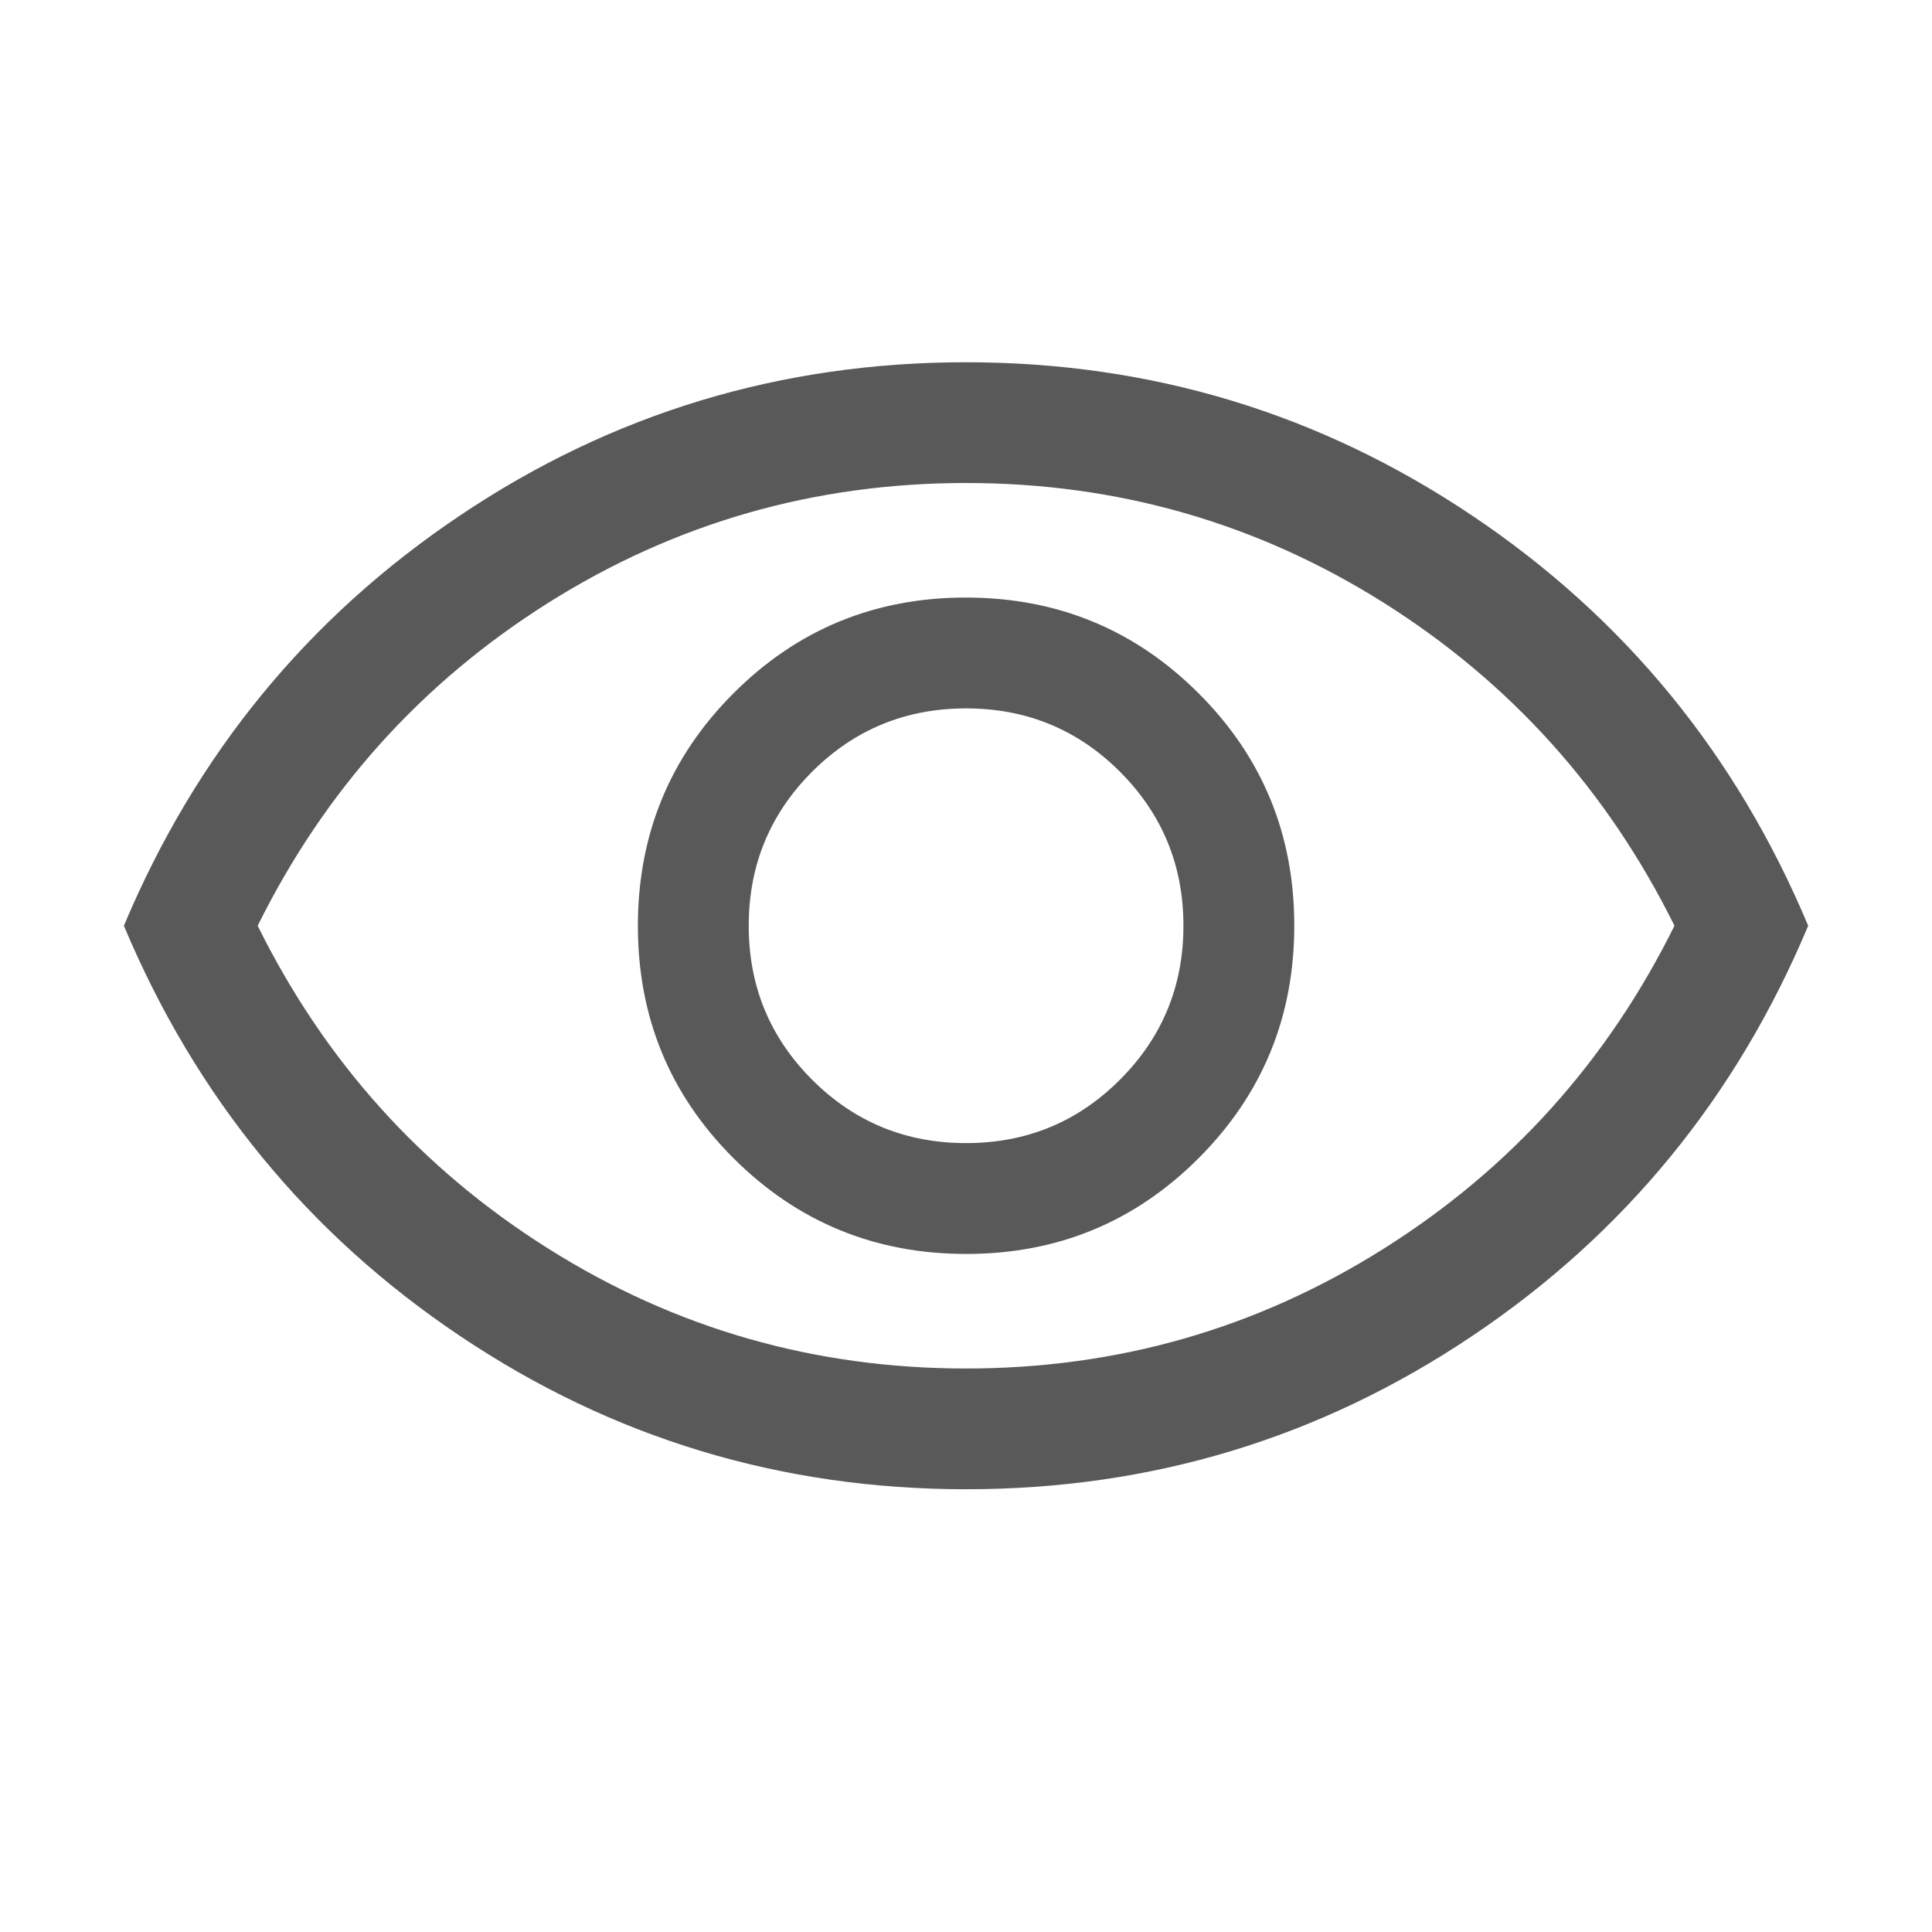 <svg width="24" height="24" viewBox="0 0 24 24" fill="none" xmlns="http://www.w3.org/2000/svg">
<mask id="mask0_1743_12252" style="mask-type:alpha" maskUnits="userSpaceOnUse" x="0" y="0" width="24" height="24">
<rect width="24" height="24" fill="#D9D9D9"/>
</mask>
<g mask="url(#mask0_1743_12252)">
<path d="M12.003 15.577C13.136 15.577 14.098 15.18 14.89 14.387C15.682 13.594 16.078 12.631 16.078 11.498C16.078 10.365 15.681 9.402 14.888 8.611C14.095 7.819 13.131 7.423 11.998 7.423C10.865 7.423 9.903 7.82 9.111 8.613C8.319 9.406 7.924 10.369 7.924 11.502C7.924 12.635 8.32 13.598 9.113 14.389C9.907 15.181 10.87 15.577 12.003 15.577ZM12.001 14.2C11.251 14.2 10.613 13.938 10.088 13.412C9.563 12.887 9.301 12.25 9.301 11.5C9.301 10.75 9.563 10.113 10.088 9.587C10.613 9.062 11.251 8.8 12.001 8.8C12.751 8.8 13.388 9.062 13.913 9.587C14.438 10.113 14.701 10.75 14.701 11.5C14.701 12.25 14.438 12.887 13.913 13.412C13.388 13.938 12.751 14.2 12.001 14.2ZM12.002 18.5C9.702 18.5 7.607 17.866 5.716 16.597C3.825 15.329 2.433 13.63 1.539 11.5C2.433 9.37 3.825 7.671 5.715 6.403C7.605 5.134 9.7 4.5 11.999 4.5C14.299 4.5 16.394 5.134 18.285 6.403C20.176 7.671 21.569 9.37 22.462 11.5C21.569 13.63 20.177 15.329 18.287 16.597C16.396 17.866 14.302 18.5 12.002 18.5ZM12.001 17C13.884 17 15.613 16.504 17.188 15.512C18.763 14.521 19.967 13.183 20.801 11.5C19.967 9.817 18.763 8.479 17.188 7.487C15.613 6.496 13.884 6 12.001 6C10.117 6 8.388 6.496 6.813 7.487C5.238 8.479 4.034 9.817 3.201 11.5C4.034 13.183 5.238 14.521 6.813 15.512C8.388 16.504 10.117 17 12.001 17Z" fill="#595959"/>
</g>
</svg>
